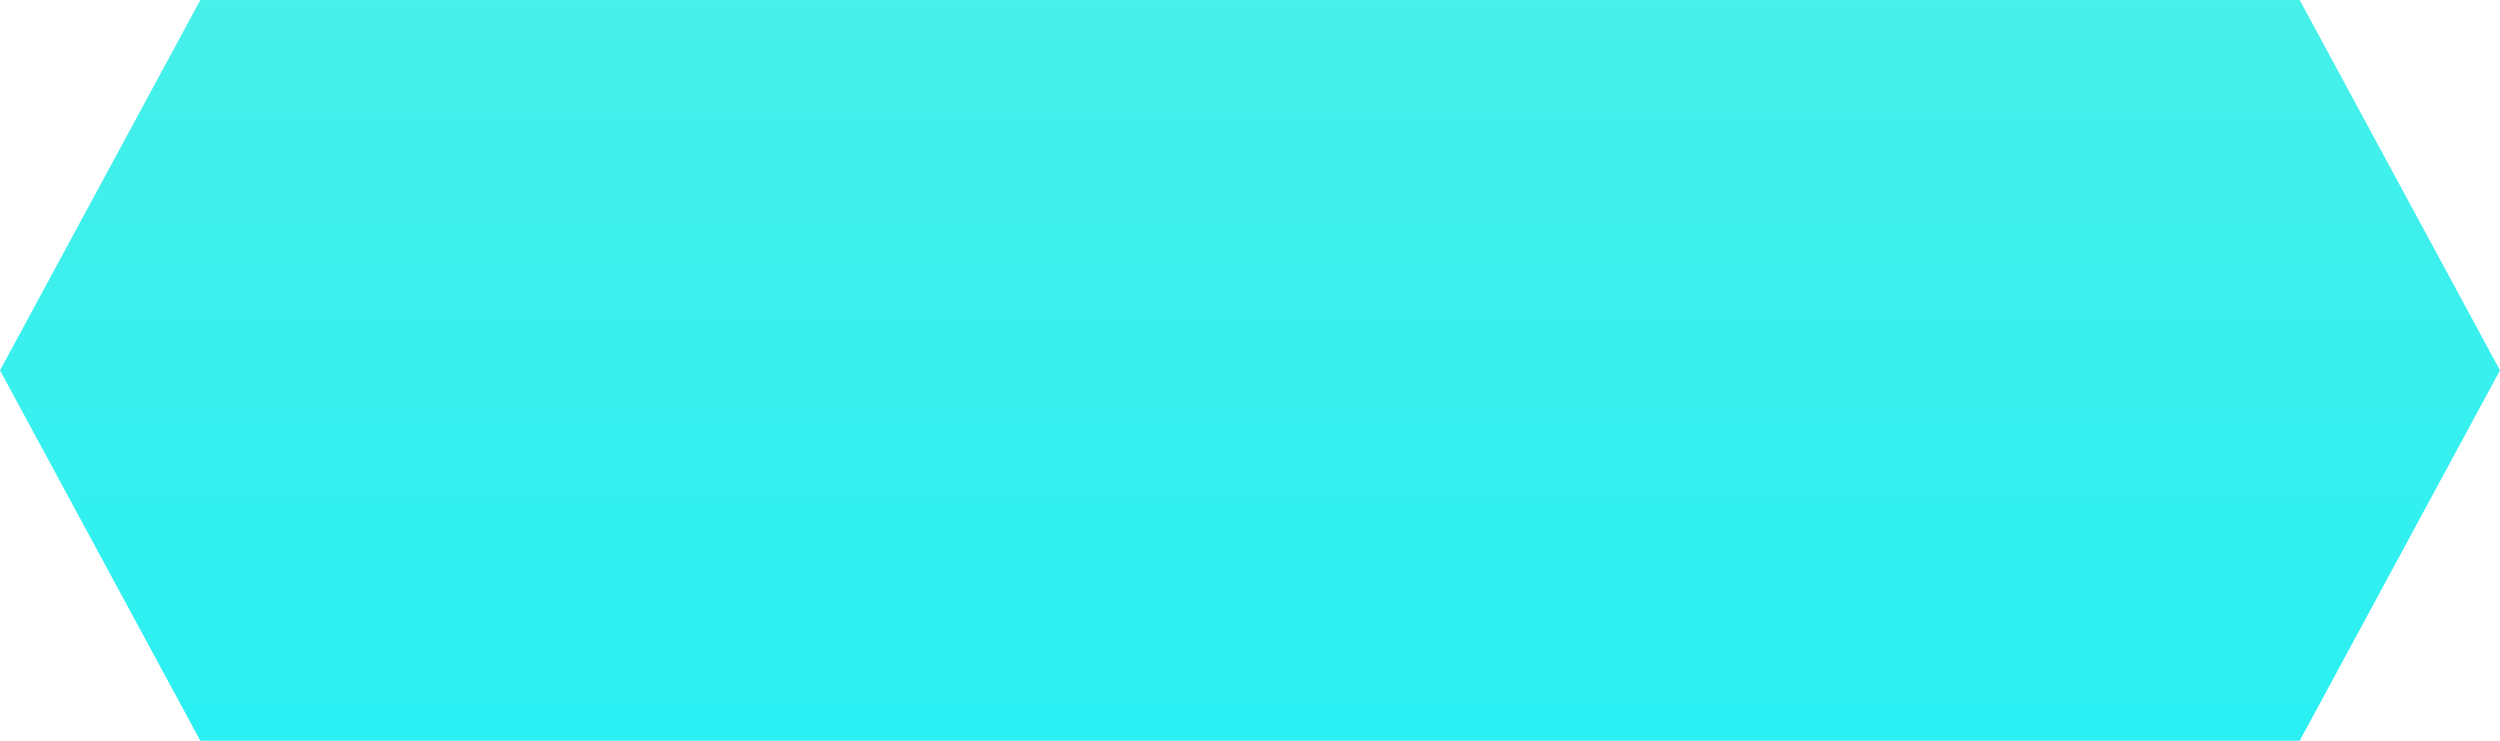 <svg width="216" height="64" viewBox="0 0 216 64" fill="none" xmlns="http://www.w3.org/2000/svg">
<path d="M17.308 0H198.692L216 32L198.692 64H17.308L0 32L17.308 0Z" fill="url(#paint0_linear)"/>
<defs>
<linearGradient id="paint0_linear" x1="73" y1="64" x2="73" y2="-9.87997e-07" gradientUnits="userSpaceOnUse">
<stop stop-color="#2AF0F3"/>
<stop offset="1" stop-color="#47F0E9"/>
</linearGradient>
</defs>
</svg>
